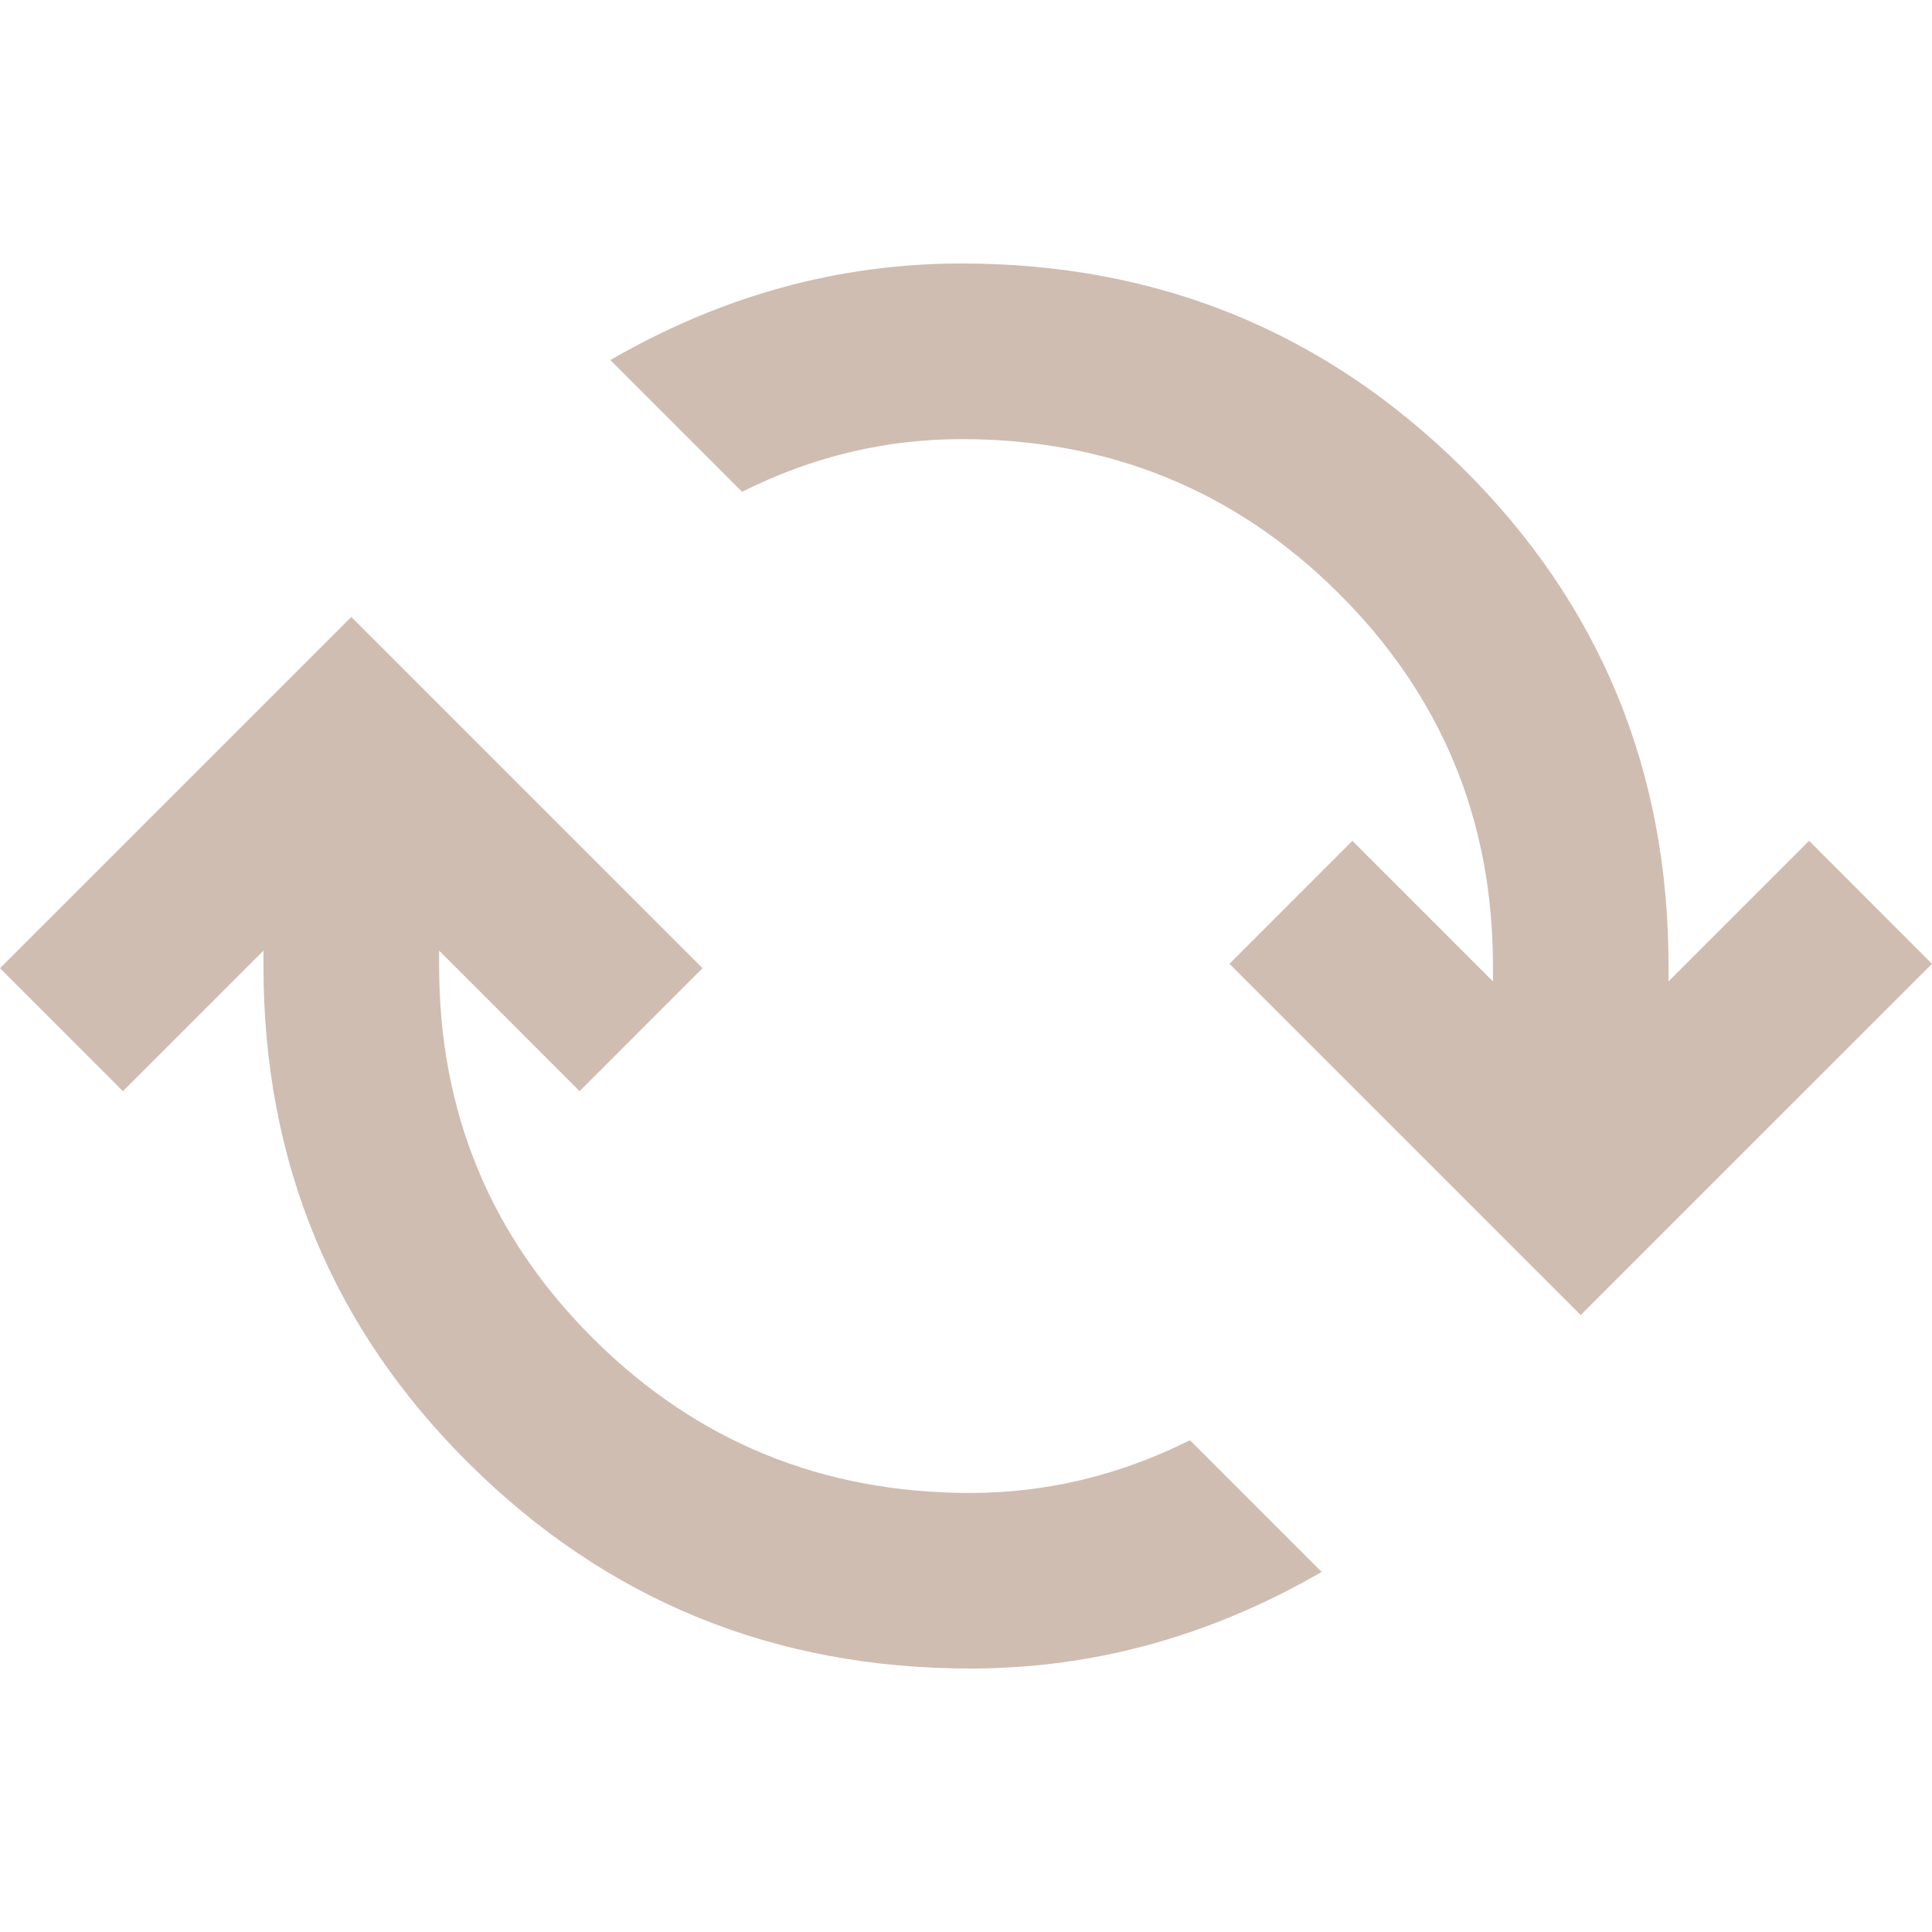 <svg width="24" height="24" viewBox="0 0 24 24" fill="none" xmlns="http://www.w3.org/2000/svg">
<path d="M12.055 20.727C9.618 20.727 7.545 19.882 5.836 18.191C4.127 16.5 3.273 14.436 3.273 12V11.809L1.527 13.555L0 12.027L4.364 7.664L8.727 12.027L7.2 13.555L5.455 11.809V12C5.455 13.818 6.095 15.364 7.377 16.636C8.659 17.909 10.218 18.546 12.055 18.546C12.527 18.546 12.991 18.491 13.445 18.382C13.9 18.273 14.345 18.109 14.782 17.891L16.418 19.527C15.727 19.927 15.018 20.227 14.291 20.427C13.564 20.627 12.818 20.727 12.055 20.727ZM19.636 16.336L15.273 11.973L16.8 10.445L18.546 12.191V12C18.546 10.182 17.904 8.636 16.623 7.364C15.341 6.091 13.782 5.455 11.945 5.455C11.473 5.455 11.009 5.509 10.555 5.618C10.1 5.727 9.655 5.891 9.218 6.109L7.582 4.473C8.273 4.073 8.982 3.773 9.709 3.573C10.436 3.373 11.182 3.273 11.945 3.273C14.382 3.273 16.454 4.118 18.164 5.809C19.873 7.5 20.727 9.564 20.727 12V12.191L22.473 10.445L24 11.973L19.636 16.336Z" fill="#CFBDB2"/>
</svg>
